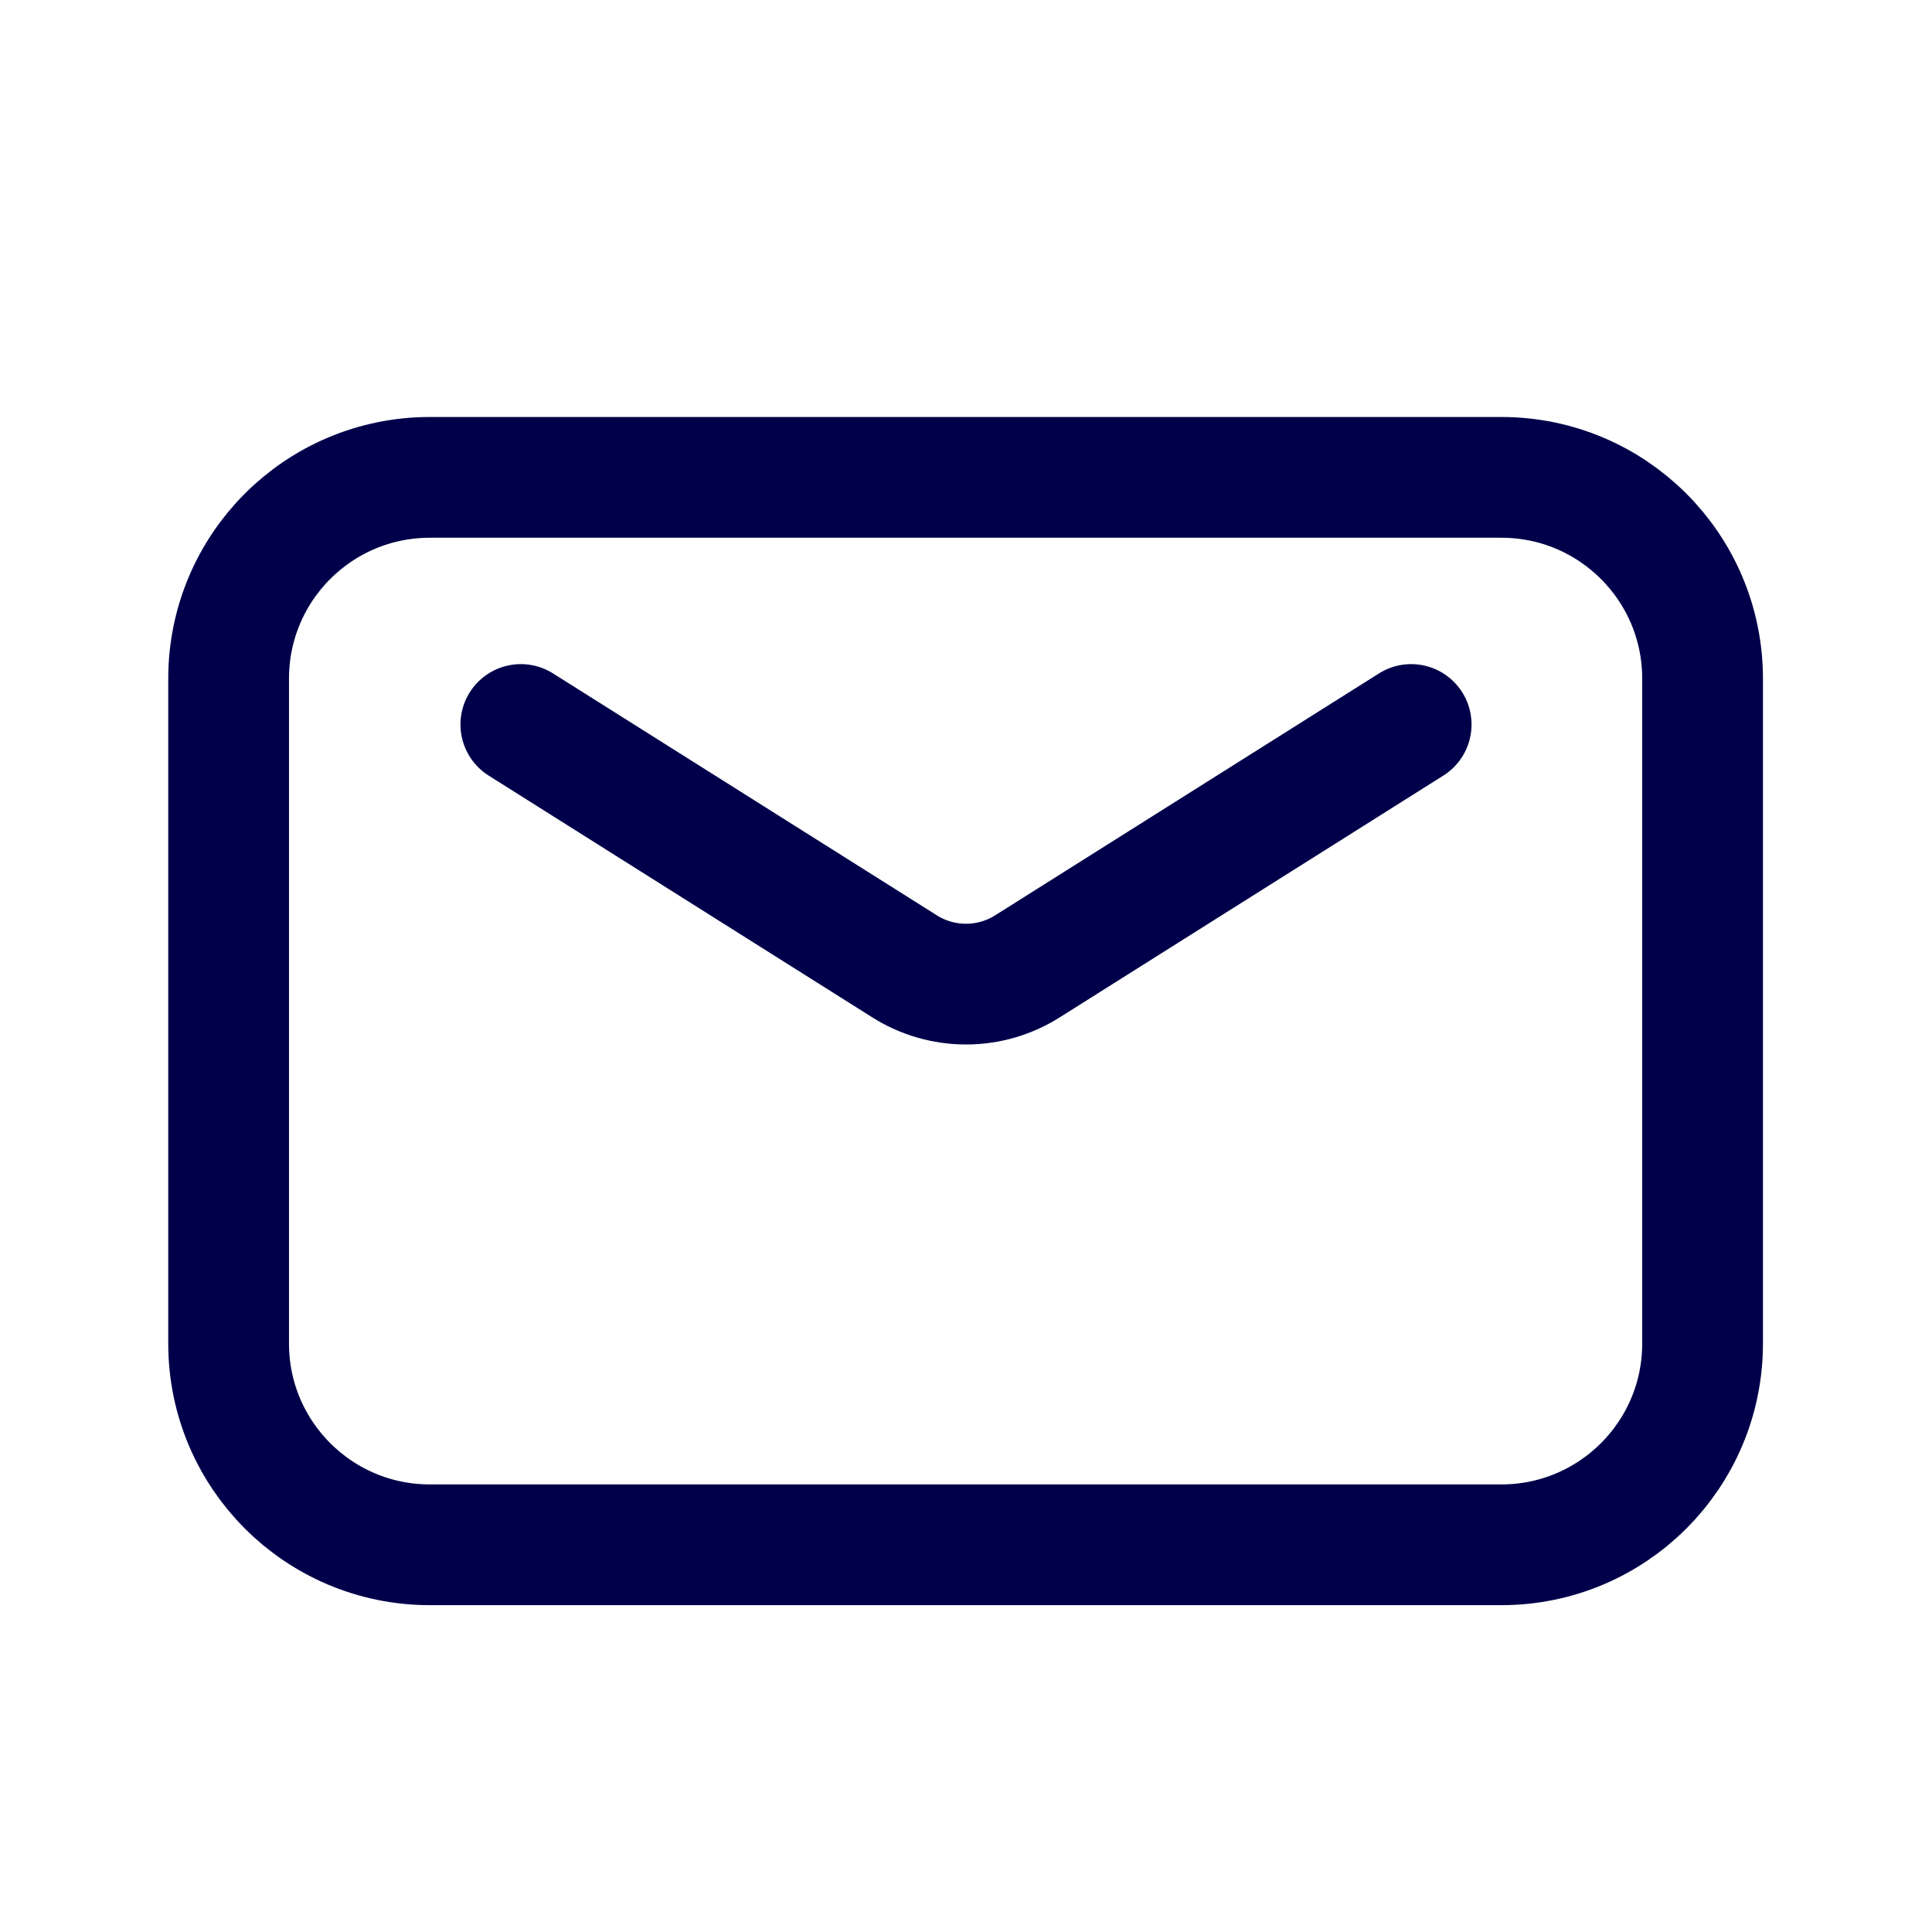 <svg width="24" height="24" viewBox="0 0 24 24" fill="none" xmlns="http://www.w3.org/2000/svg">
<path d="M18.65 5.93H5.34C3.959 5.93 2.84 7.049 2.84 8.43V16.69C2.84 18.071 3.959 19.19 5.34 19.19H18.65C20.031 19.19 21.15 18.071 21.15 16.69V8.43C21.15 7.049 20.031 5.93 18.65 5.93Z" stroke="#00004A" stroke-width="1.5" stroke-linecap="round" stroke-linejoin="round"/>
<path d="M6.47 9L11.23 12C11.46 12.147 11.727 12.225 12 12.225C12.273 12.225 12.54 12.147 12.77 12L17.53 9" stroke="#00004A" stroke-width="1.5" stroke-linecap="round" stroke-linejoin="round"/>
</svg>
